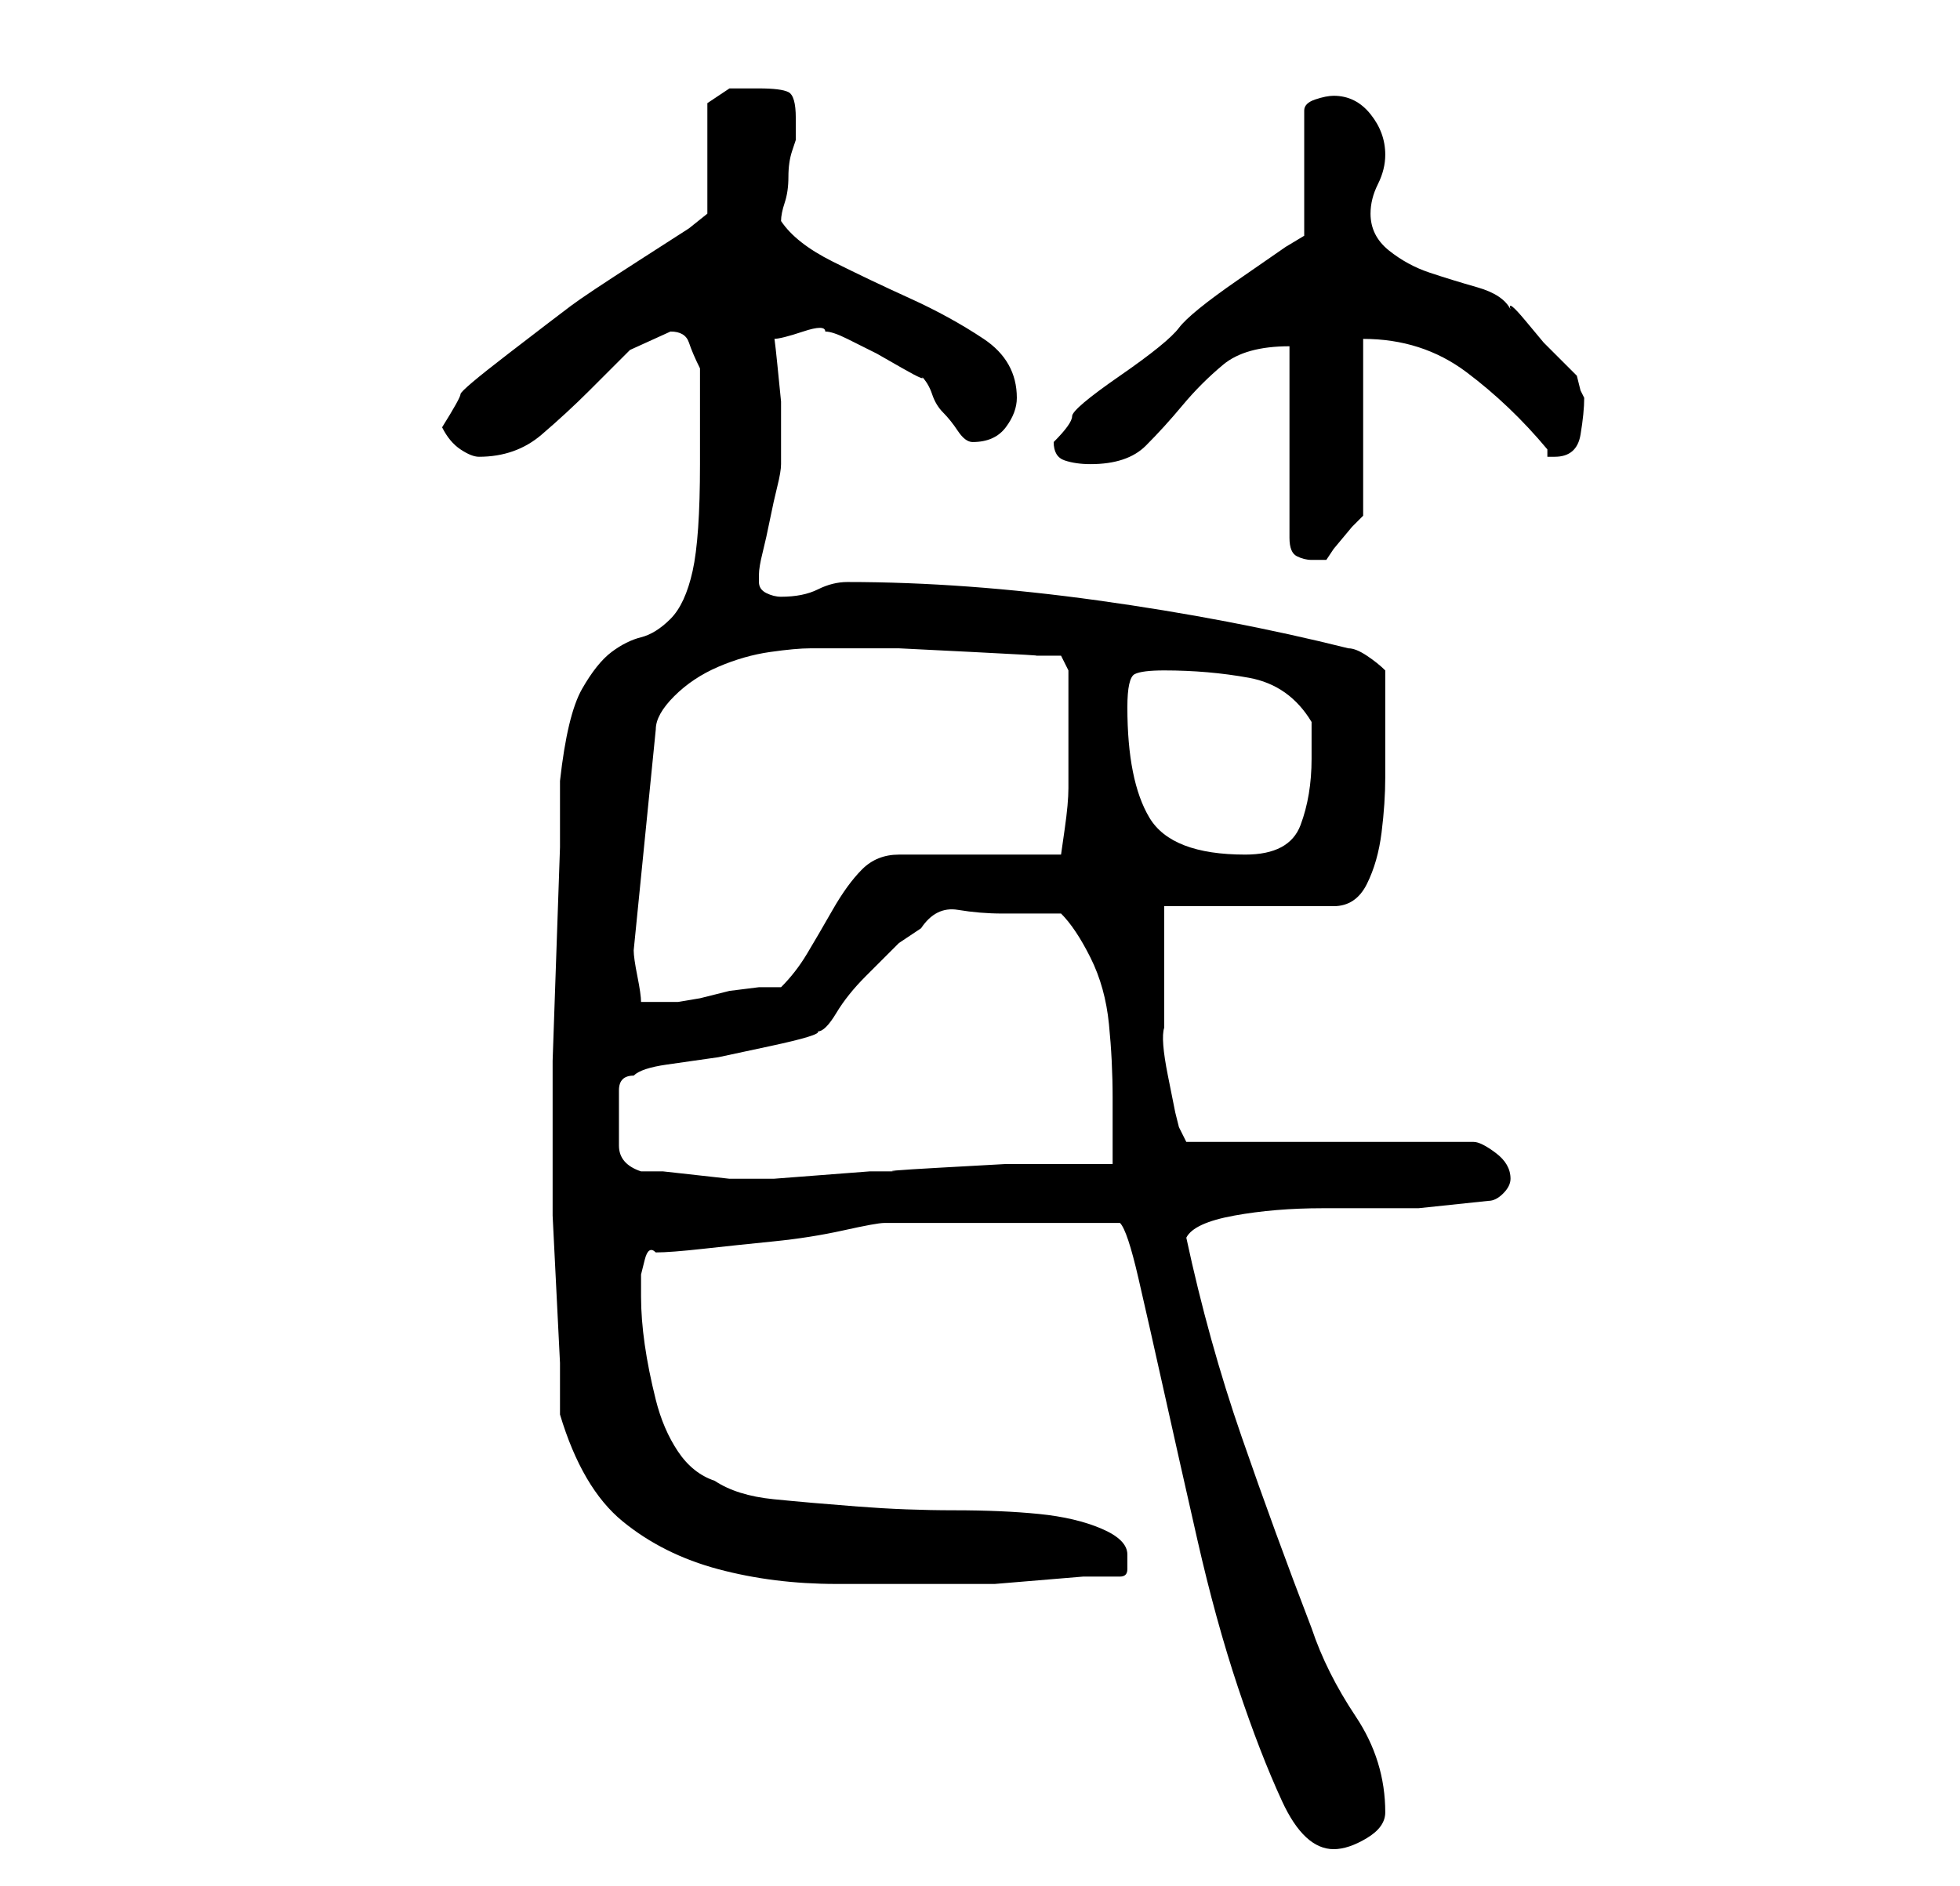 <?xml version="1.0" standalone="no"?>
<!DOCTYPE svg PUBLIC "-//W3C//DTD SVG 1.1//EN" "http://www.w3.org/Graphics/SVG/1.1/DTD/svg11.dtd" >
<svg xmlns="http://www.w3.org/2000/svg" xmlns:xlink="http://www.w3.org/1999/xlink" version="1.1" viewBox="-10 0 266 256">
   <path fill="currentColor"
d="M142 166q1 1 2.5 7.5t3.5 15.5t4.5 20t5.5 20t6 15.5t7 6.5q2 0 4.5 -1.5t2.5 -3.5q0 -7 -4 -13t-6 -12q-5 -13 -9.5 -26t-7.5 -27q1 -2 6.5 -3t12 -1h13t9.5 -1q1 0 2 -1t1 -2q0 -2 -2 -3.5t-3 -1.5h-39l-1 -2l-0.5 -2t-1 -5t-0.5 -6.5v-5.5v-2v-3.5v-3.5v-2h23
q3 0 4.5 -3t2 -7t0.5 -7.5v-5.5v-9q-1 -1 -2.5 -2t-2.5 -1q-16 -4 -34 -6.5t-34 -2.5q-2 0 -4 1t-5 1q-1 0 -2 -0.5t-1 -1.5v-1q0 -1 0.5 -3t1 -4.5t1 -4.5t0.5 -3v-3.5v-5t-0.5 -5t-0.5 -3.5q1 0 4 -1t3 0q1 0 3 1l4 2t3.5 2t2.5 1q1 1 1.5 2.5t1.5 2.5t2 2.5t2 1.5
q3 0 4.5 -2t1.5 -4q0 -5 -4.5 -8t-10 -5.5t-10.5 -5t-7 -5.5q0 -1 0.5 -2.5t0.5 -3.5t0.5 -3.5l0.5 -1.5v-2v-1q0 -3 -1 -3.5t-4 -0.5h-4t-3 2v15l-2.5 2t-7 4.5t-9 6t-8.5 6.5t-6.5 5.5t-2.5 4.5q1 2 2.5 3t2.5 1q5 0 8.5 -3t6.5 -6l5.5 -5.5t5.5 -2.5q2 0 2.5 1.5t1.5 3.5
v13q0 10 -1 14.5t-3 6.5t-4 2.5t-4 2t-4 5t-3 12.5v9t-0.5 14.5t-0.5 14.5v9v3v3v6t0.5 10t0.5 10v7q3 10 8.5 14.5t13 6.5t16 2h17.5h4t6 -0.5t6 -0.5h5q1 0 1 -1v-2q0 -2 -3.5 -3.5t-8.5 -2t-11.5 -0.5t-13 -0.5t-11.5 -1t-8 -2.5q-3 -1 -5 -4t-3 -7t-1.5 -7.5t-0.5 -6.5
v-1v-2t0.5 -2t1.5 -1q2 0 6.5 -0.5t9.5 -1t9.5 -1.5t5.5 -1h16h16zM77 159q-3 -1 -3 -3.5v-4.5v-3q0 -2 2 -2q1 -1 4.5 -1.5l7 -1t7 -1.5t6.5 -2q1 0 2.5 -2.5t4 -5l4.5 -4.5t3 -2q2 -3 5 -2.5t6 0.5h4h4q2 2 4 6t2.5 9t0.5 10v9h-6h-8.5t-9 0.5t-5.5 0.5h-4t-6.5 0.5
t-6.5 0.5h-4h-2t-4.5 -0.5t-4.5 -0.5h-3zM76 129l3 -30q0 -2 2.5 -4.5t6 -4t7 -2t5.5 -0.5h4h8t10 0.5t8.5 0.5h3.5l1 2v7v9q0 2 -0.5 5.5l-0.5 3.5h-22q-3 0 -5 2t-4 5.5t-3.5 6t-3.5 4.5h-3t-4 0.5l-4 1t-3 0.5h-3h-2q0 -1 -0.5 -3.5t-0.5 -3.5zM143 96q0 -4 1 -4.5
t4 -0.5q6 0 11.5 1t8.5 6v5q0 5 -1.5 9t-7.5 4q-10 0 -13 -5t-3 -15zM165 47v26q0 2 1 2.5t2 0.5h2l1 -1.5t2.5 -3l1.5 -1.5v-24q8 0 14 4.5t11 10.5v1h1q3 0 3.5 -3t0.5 -5l-0.5 -1t-0.5 -2l-1.5 -1.5l-3 -3t-2.5 -3t-2 -1.5q-1 -2 -4.5 -3t-6.5 -2t-5.5 -3t-2.5 -5
q0 -2 1 -4t1 -4q0 -3 -2 -5.5t-5 -2.5q-1 0 -2.5 0.5t-1.5 1.5v17l-2.5 1.5t-6.5 4.5t-8 6.5t-8 6.5t-6.5 5.5t-2.5 3.5q0 2 1.5 2.5t3.5 0.5q5 0 7.5 -2.5t5 -5.5t5.5 -5.5t9 -2.5z" />
</svg>
